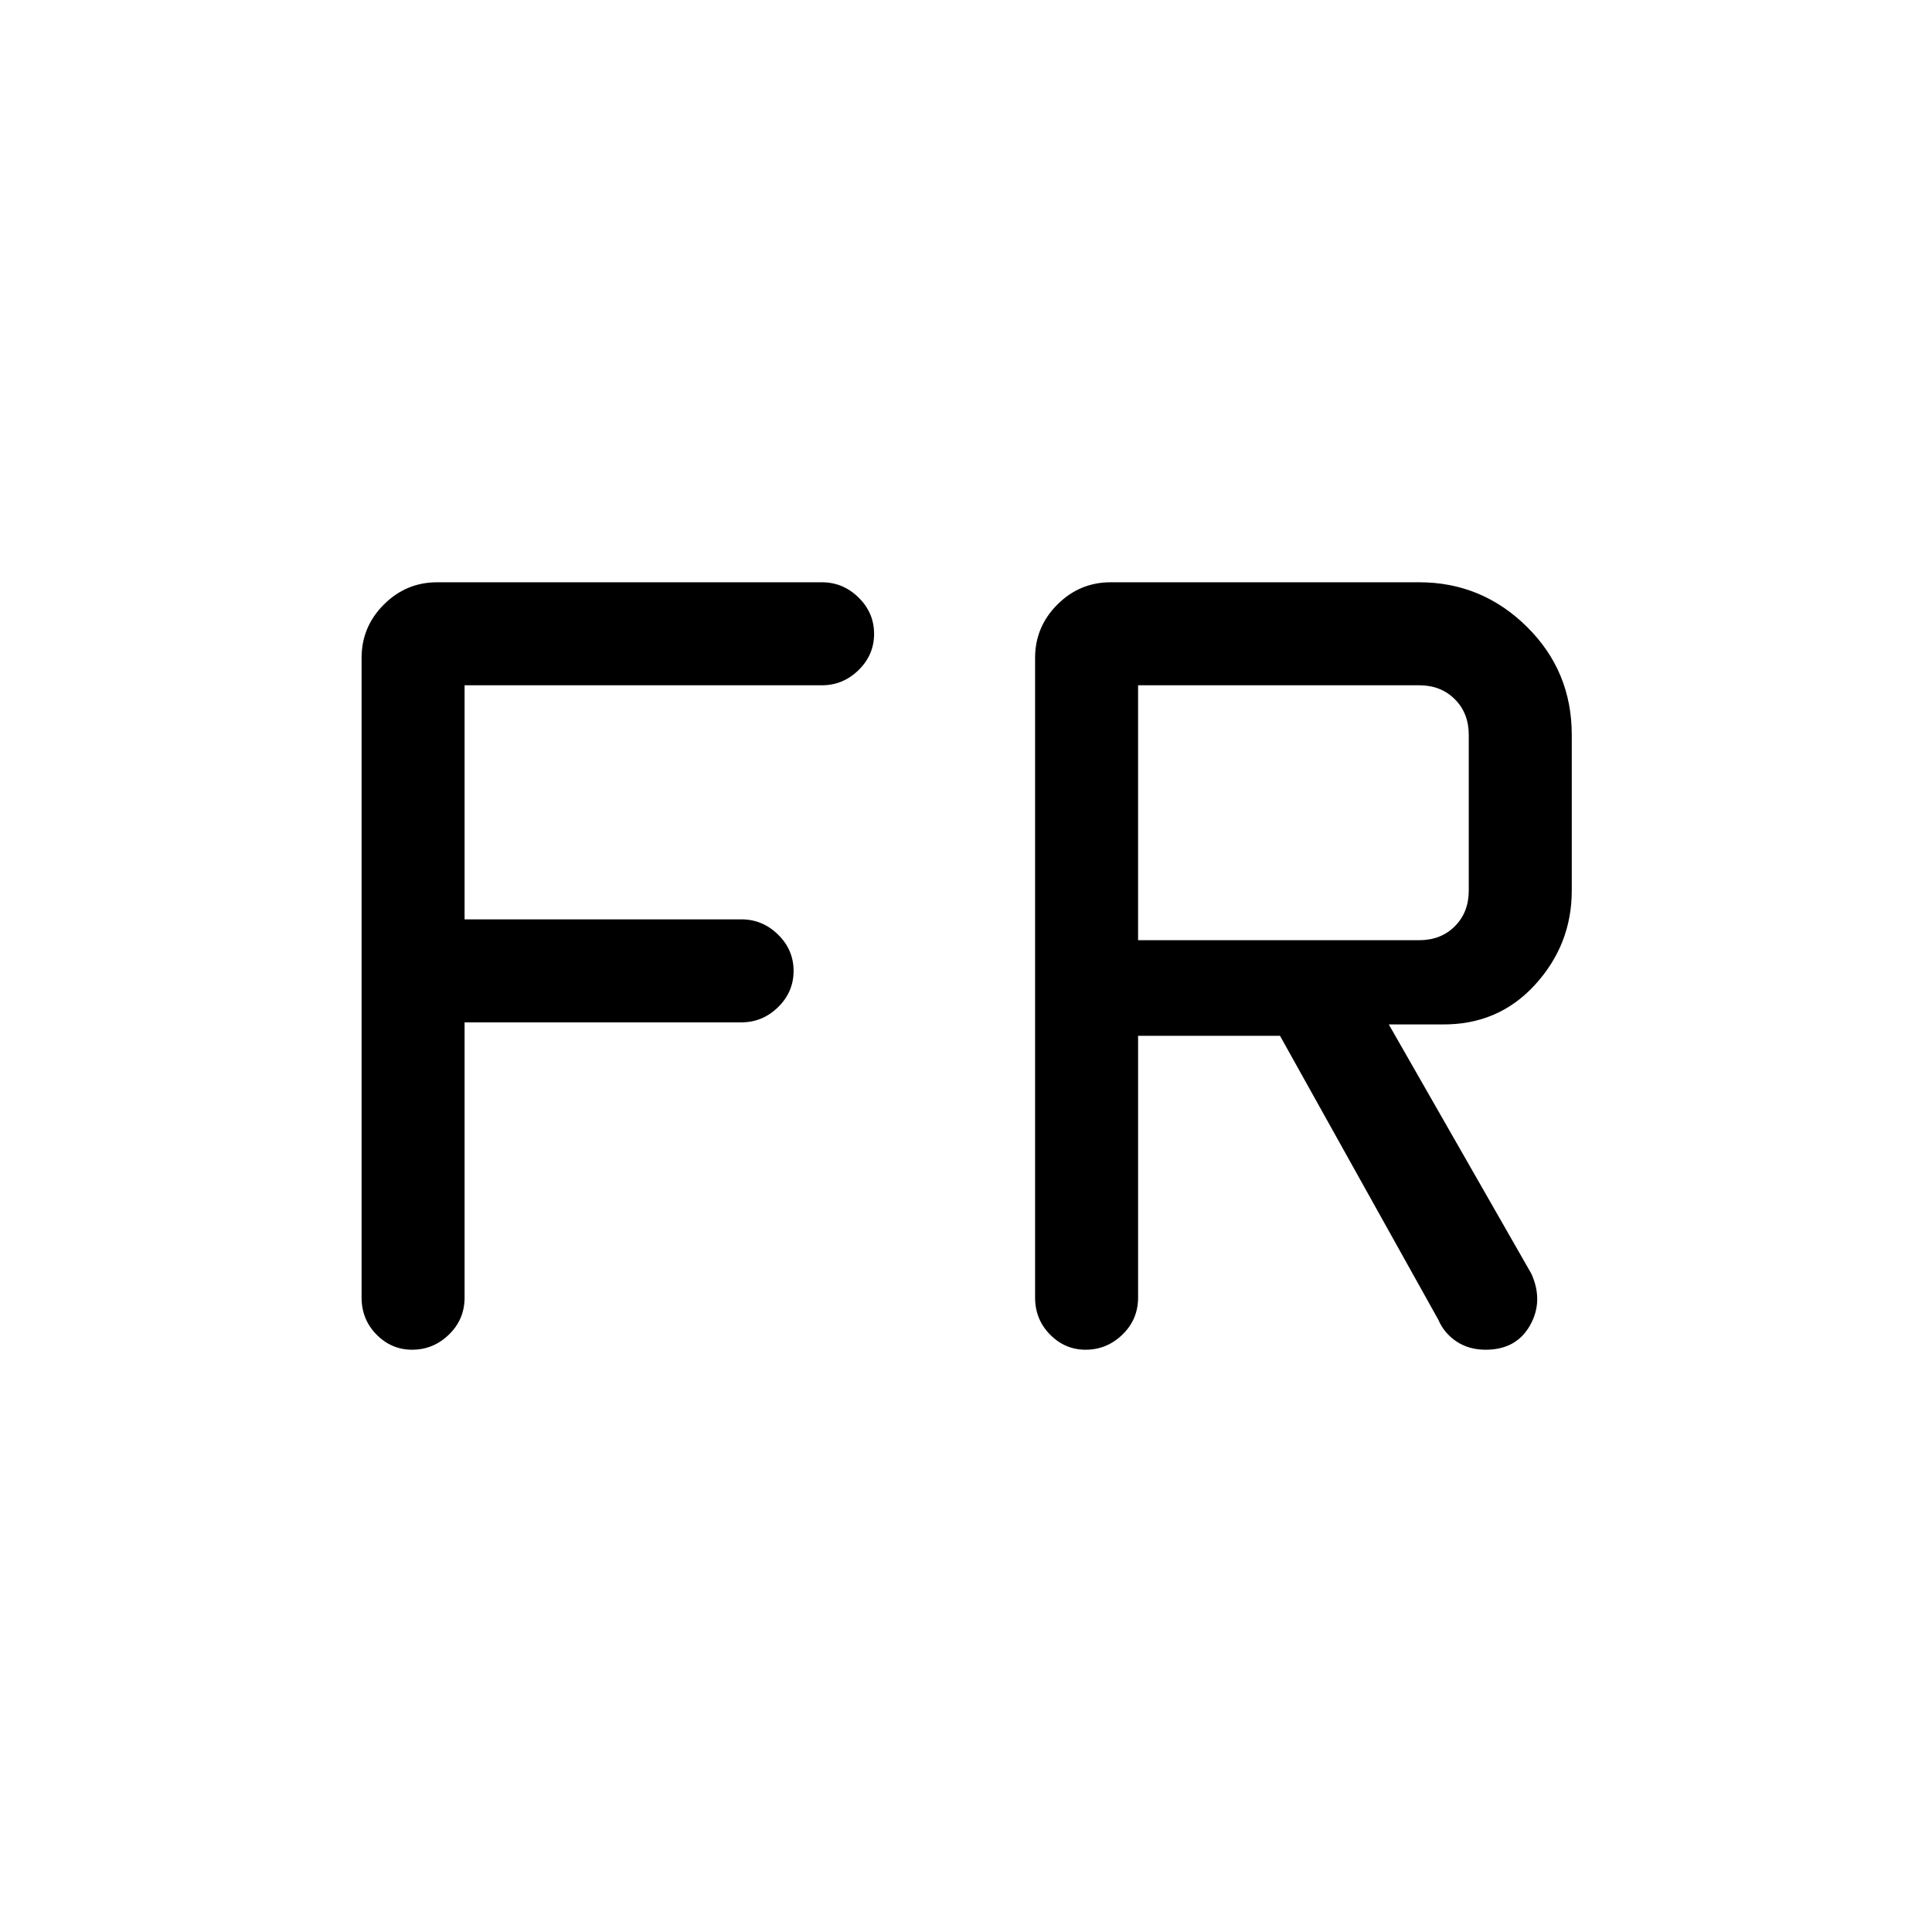 <svg xmlns="http://www.w3.org/2000/svg" height="40" viewBox="0 -960 960 960" width="40"><path d="M204.77-289.33q-10.27 0-17.69-7.54-7.41-7.53-7.41-18.39V-633.1q0-15.44 11.06-26.5 11.06-11.07 26.5-11.07h191.18q10.49 0 18.21 7.58 7.71 7.58 7.71 18.04 0 10.47-7.71 18.02-7.72 7.54-18.21 7.54H230.85v116.31h137.56q10.49 0 18.21 7.58 7.71 7.57 7.71 18.04 0 10.47-7.71 18.01-7.72 7.55-18.21 7.55H230.85v136.74q0 10.86-7.76 18.39-7.76 7.54-18.32 7.54Zm334.67 0q-10.28 0-17.69-7.54-7.42-7.53-7.42-18.39V-633.1q0-15.44 11.07-26.5 11.06-11.07 26.5-11.07h153.31q31.05 0 53.42 22.04T781-594.87v77.43q0 26.75-18.24 46.75-18.25 20-46.12 19.72h-26.56l70.84 123.87q6.16 13.64-.68 25.7-6.83 12.07-22.03 12.07-8.39 0-14.53-4.13-6.14-4.12-8.96-10.72l-78.69-141.13h-70.52v130.05q0 10.86-7.76 18.39-7.76 7.54-18.31 7.54Zm26.07-203.49h139.7q10.76 0 17.69-6.92 6.92-6.93 6.92-17.7v-77.43q0-10.77-6.92-17.69-6.93-6.93-17.69-6.93h-139.7v126.67Z"/></svg>